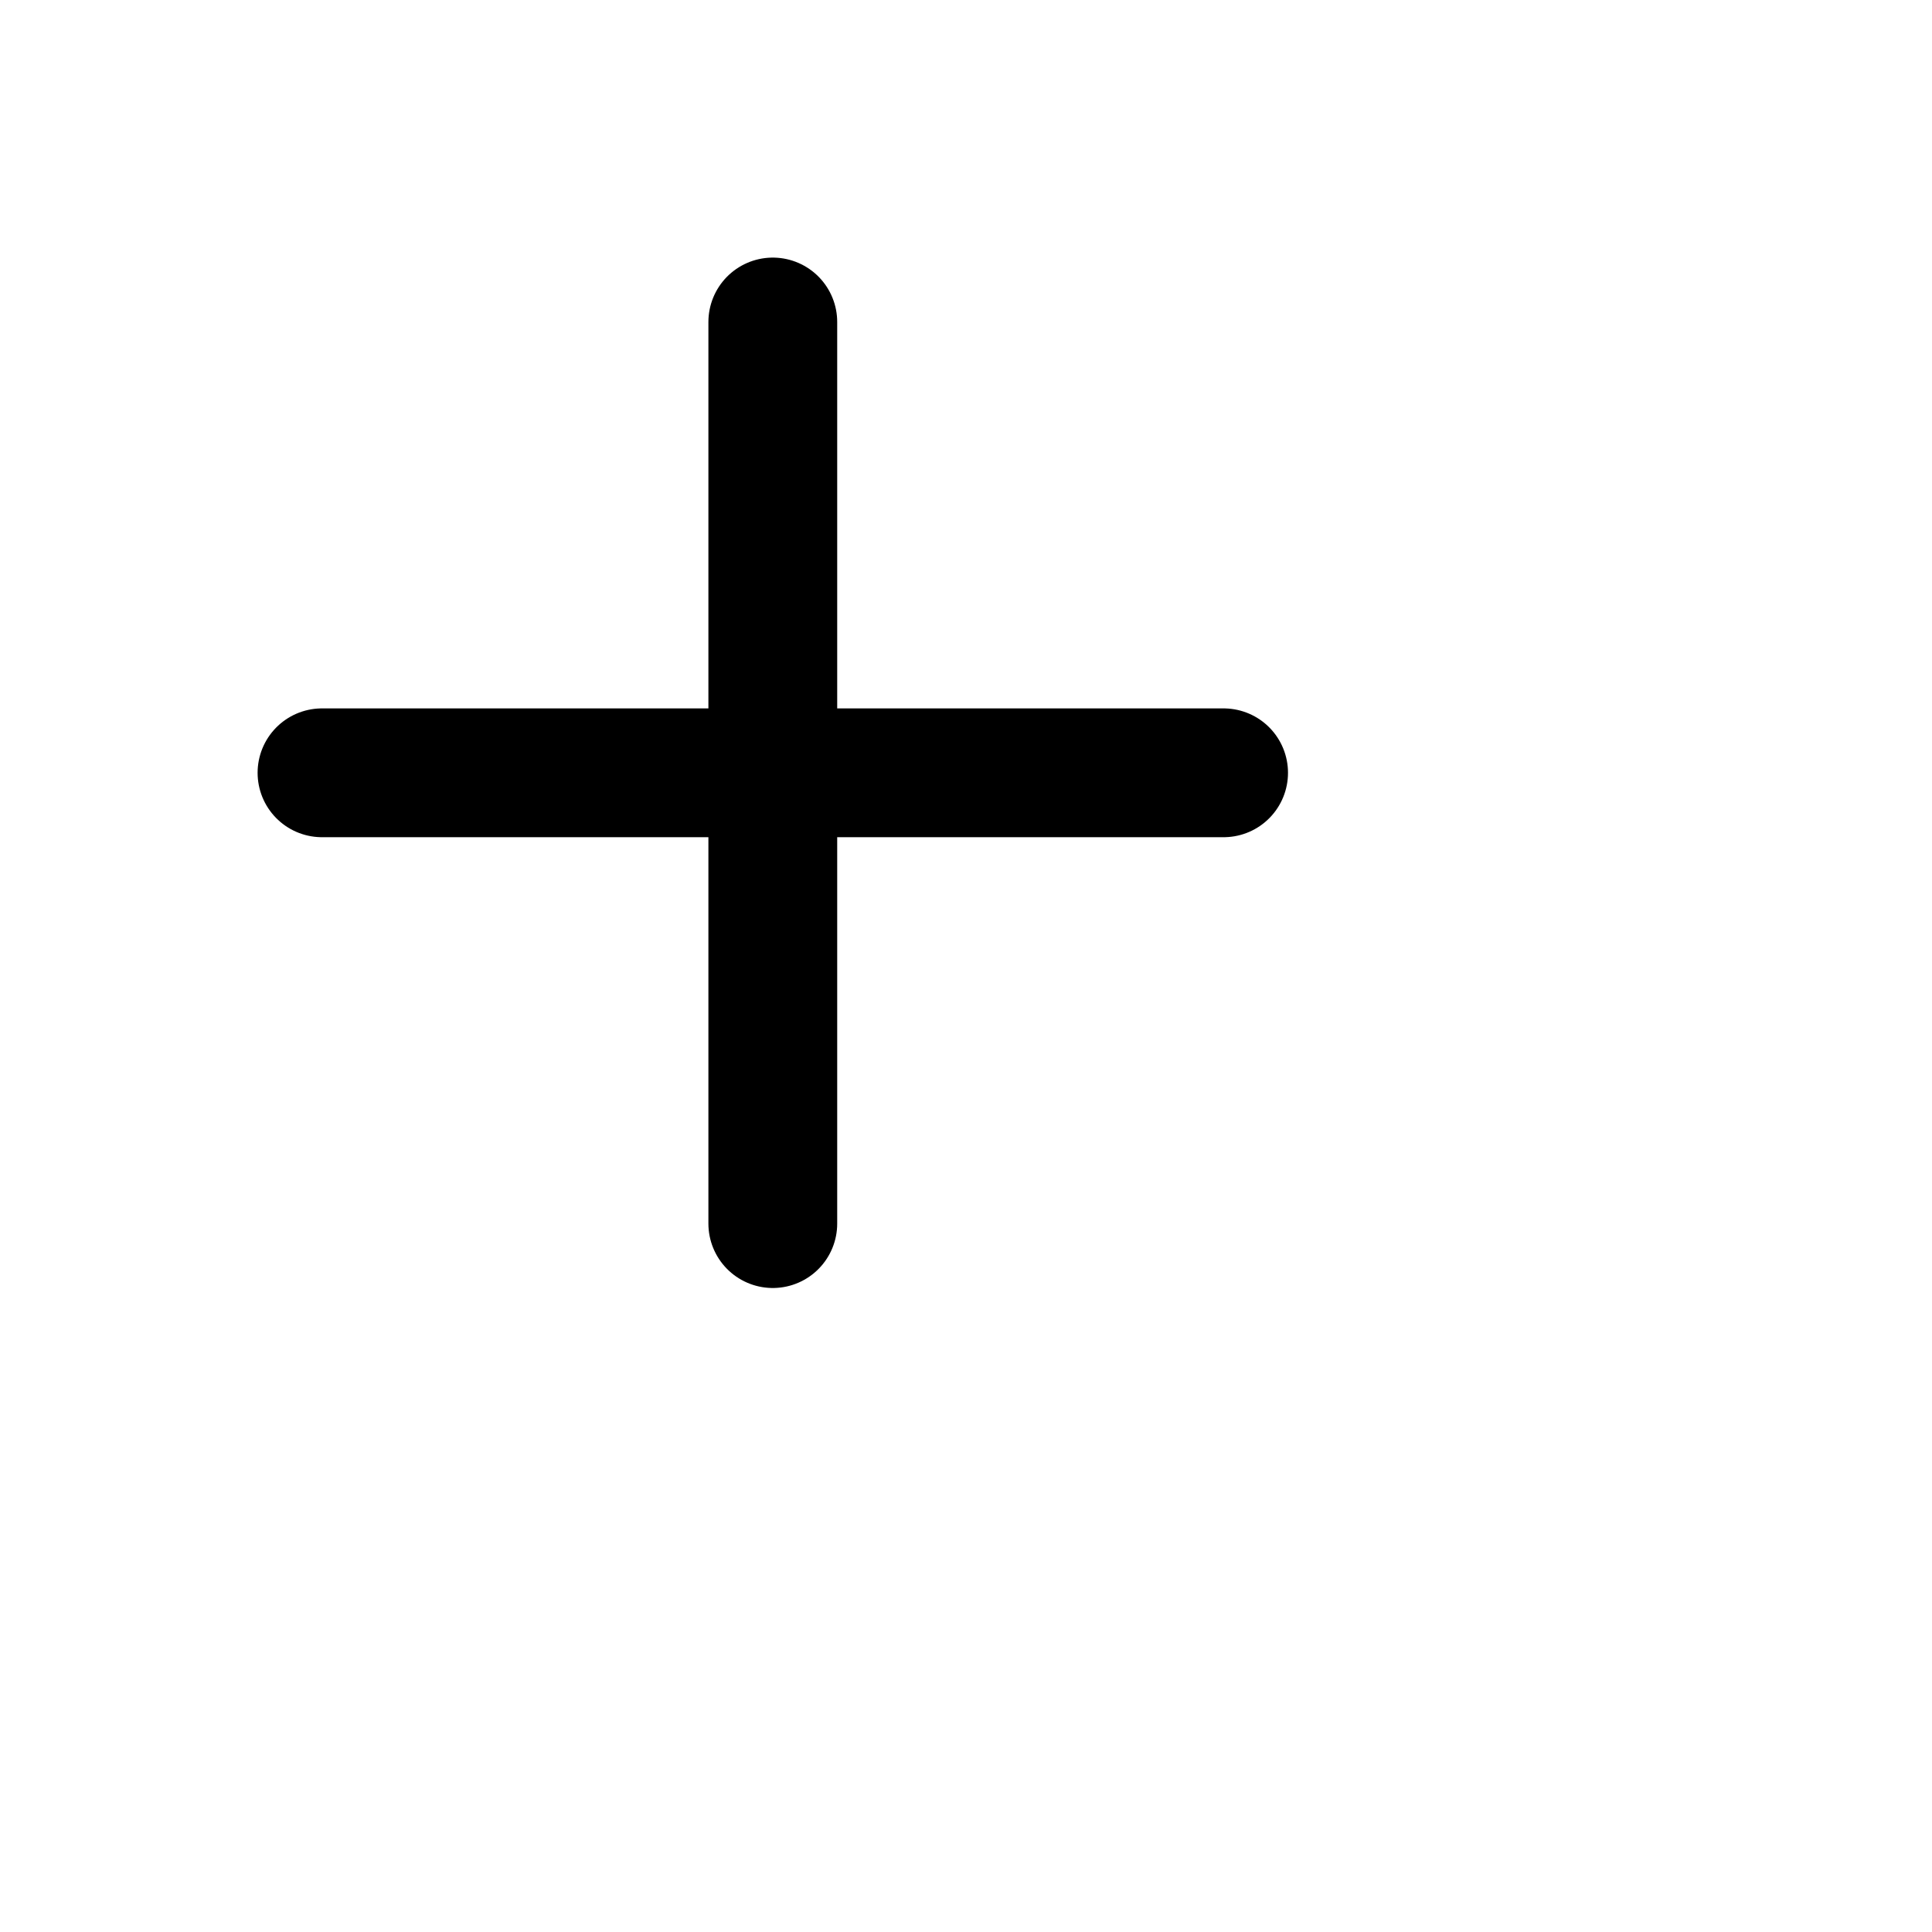 <svg width="24" height="24" viewBox="0 0 24 24" transform="scale(0.8)" fill="none" xmlns="http://www.w3.org/2000/svg">
<path d="M12 19V12M12 12V5M12 12L5 12M12 12L19 12" stroke="currentColor" stroke-width="2" stroke-linecap="round" stroke-linejoin="round"/>
</svg>
